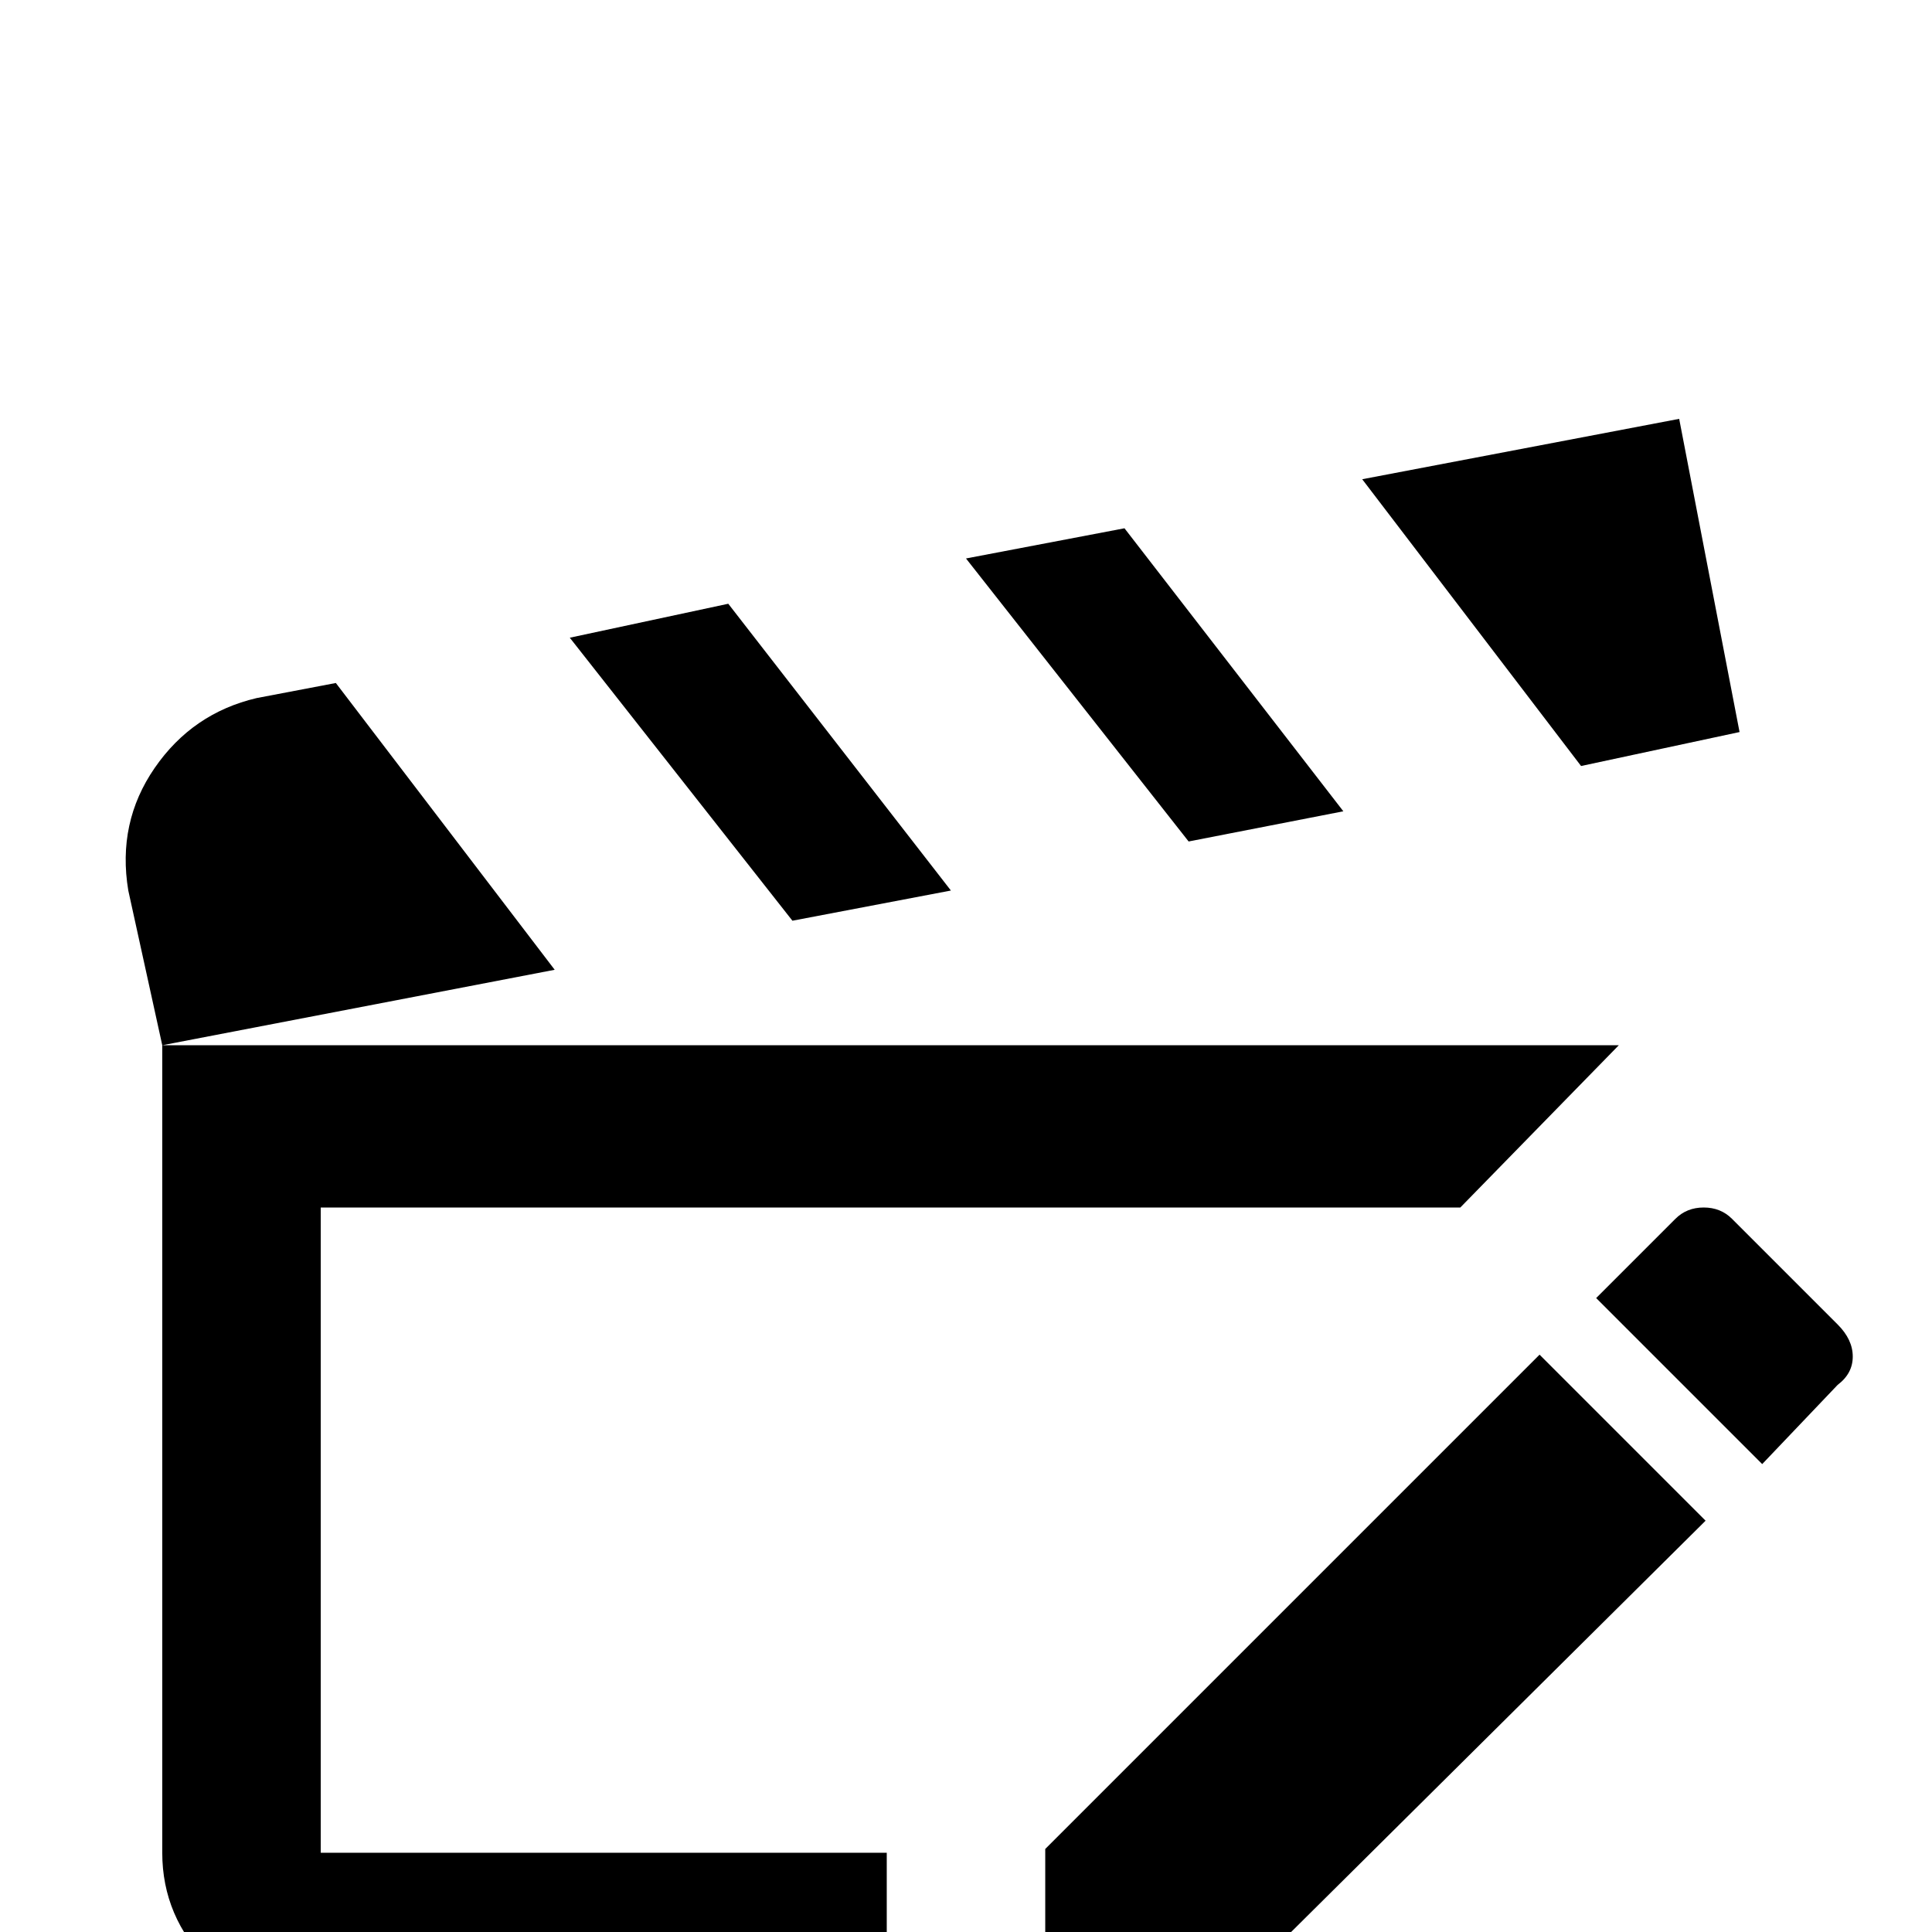 <svg xmlns="http://www.w3.org/2000/svg" viewBox="0 -512 512 512">
	<path fill="#000000" d="M315 -289L256 -364L298 -372L356 -297ZM461 -318L445 -401L361 -385L419 -309ZM85 -192H387L429 -235H43V-21Q43 -4 55.5 8.5Q68 21 85 21H235V-21H85ZM252 -276L193 -352L151 -343L210 -268ZM89 -331L68 -327Q51 -323 41 -308.5Q31 -294 34 -276L43 -235L147 -255ZM277 -22V21H321L452 -109L408 -153ZM487 -161L459 -189Q456 -192 451.5 -192Q447 -192 444 -189L423 -168L467 -124L487 -145Q491 -148 491 -152.5Q491 -157 487 -161Z"/>
</svg>